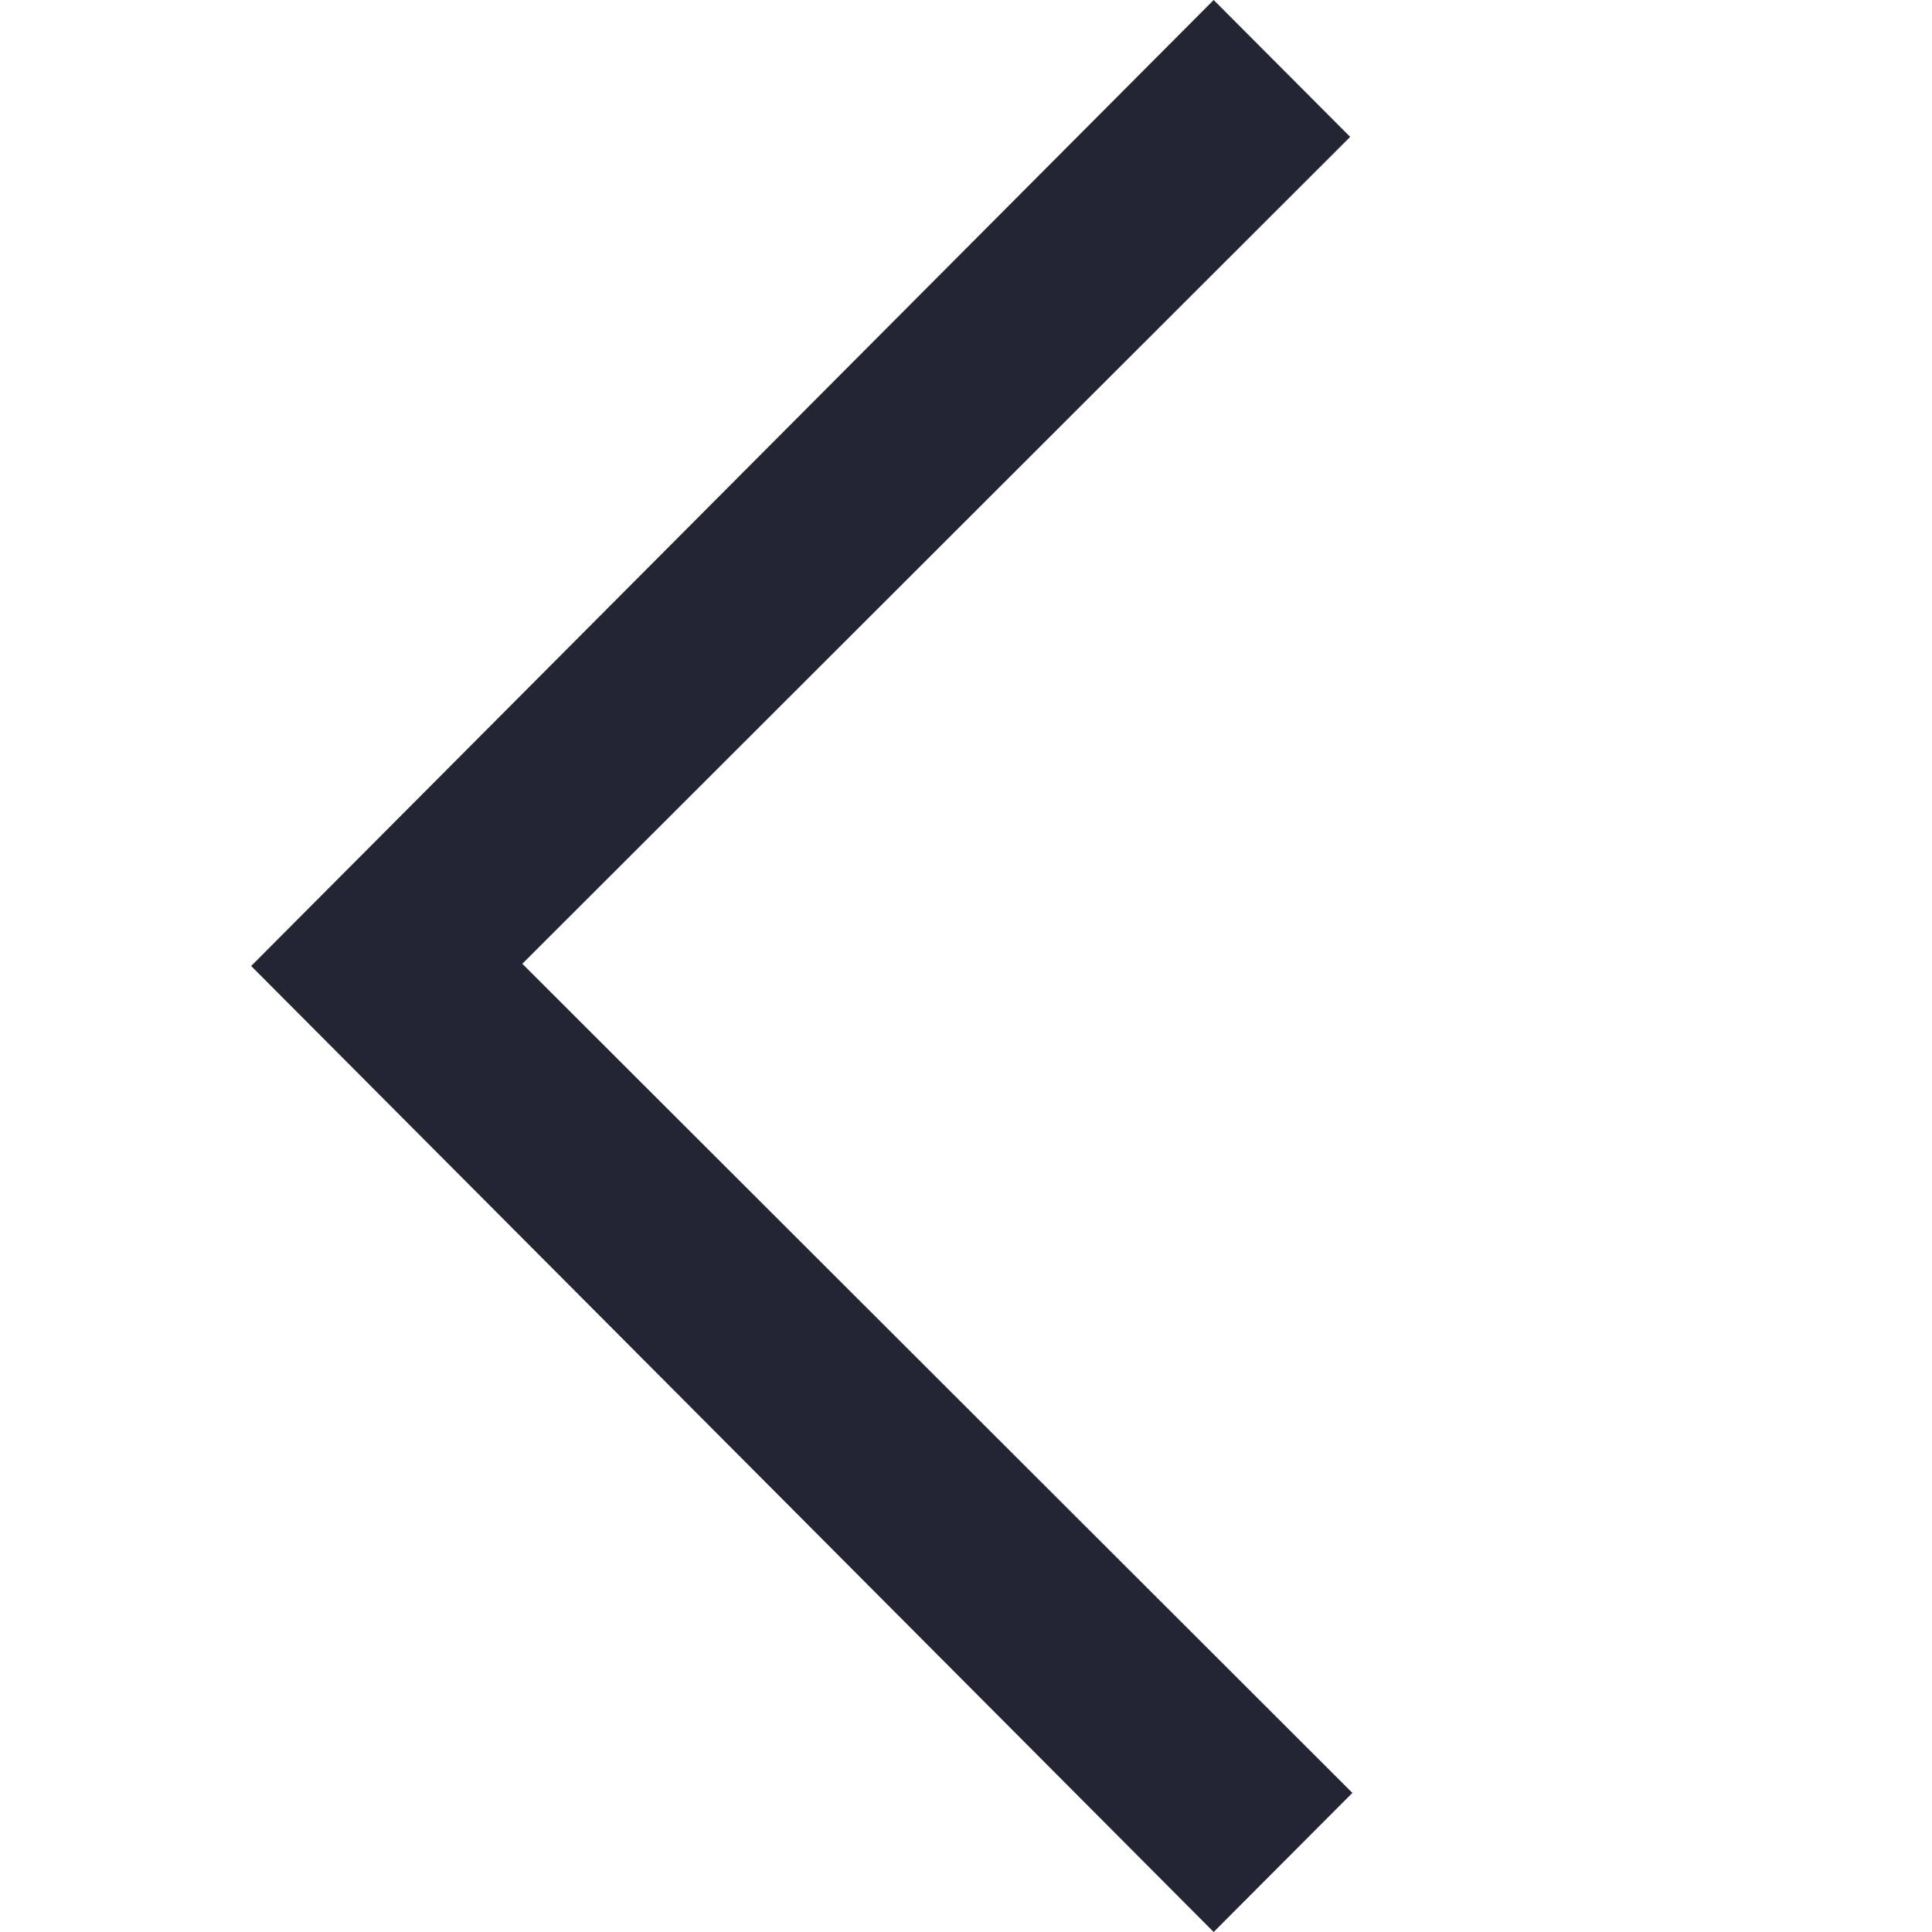 <svg width="20" height="20" viewBox="0 0 20 20" fill="none" xmlns="http://www.w3.org/2000/svg">
<g id="Icon/Arrow">
<path id="Border" fill-rule="evenodd" clip-rule="evenodd" d="M2.6 10L12.564 20L14 18.56L5.407 9.977L13.977 1.417L12.564 0L2.6 10Z" fill="#232632"/>
</g>
</svg>
